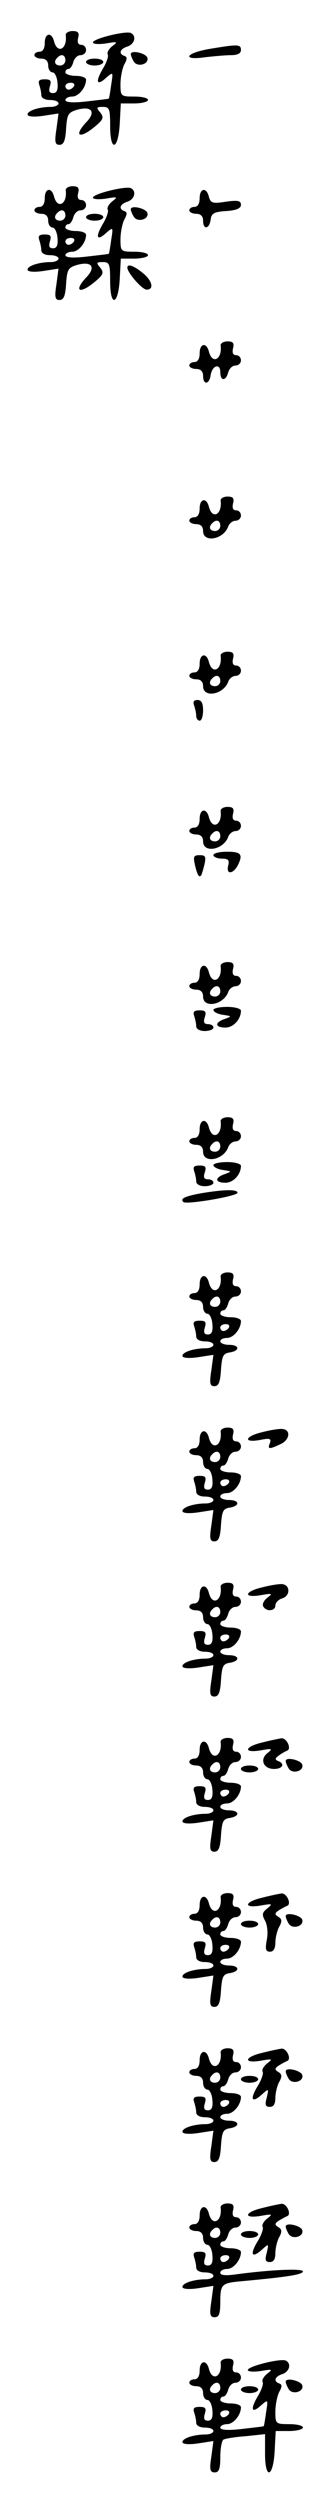 <?xml version="1.0" standalone="no"?>
<!DOCTYPE svg PUBLIC "-//W3C//DTD SVG 20010904//EN"
 "http://www.w3.org/TR/2001/REC-SVG-20010904/DTD/svg10.dtd">
<svg version="1.0" xmlns="http://www.w3.org/2000/svg"
 width="95pt" height="725pt" viewBox="0 0 95 725"
 preserveAspectRatio="xMidYMid meet">
<g transform="translate(0,725) scale(0.1,-0.1)"
fill="#000000" stroke="none">
<path d="M191 7148 c5 -40 -24 -56 -34 -18 -7 28 -27 25 -27 -5 0 -16 -6 -25
-15 -25 -8 0 -15 -4 -15 -10 0 -5 9 -10 20 -10 13 0 20 -7 20 -20 0 -11 6 -20
13 -20 6 0 13 -14 14 -30 2 -21 -2 -30 -13 -30 -11 0 -13 6 -9 20 5 16 2 20
-15 20 -16 0 -20 -4 -16 -16 3 -9 6 -22 6 -30 0 -8 10 -14 25 -14 14 0 25 -4
25 -10 0 -5 -10 -10 -22 -10 -35 0 -68 -11 -68 -22 0 -6 17 -8 45 -4 l45 7 -6
-45 c-6 -38 -4 -46 9 -46 12 0 17 12 19 47 3 42 6 47 33 55 41 11 54 -6 27
-35 -40 -42 -21 -52 25 -13 24 20 25 26 14 40 -12 14 -11 16 8 16 19 0 21 -6
21 -56 0 -77 24 -69 28 9 l3 57 39 0 c22 0 40 5 40 10 0 6 -18 10 -40 10 -39
0 -40 1 -40 36 0 19 5 45 11 57 9 16 9 22 0 25 -17 6 -13 20 9 27 21 7 27 30
11 39 -13 8 -111 -16 -111 -27 0 -5 16 -6 38 -3 34 6 35 5 18 -8 -10 -8 -16
-19 -13 -24 3 -4 -3 -23 -14 -41 -23 -39 -18 -52 10 -26 20 17 20 17 14 -21
-3 -22 -6 -40 -7 -40 -1 -1 -29 -4 -63 -8 -42 -5 -63 -3 -63 4 0 5 9 10 20 10
18 0 40 26 40 49 0 6 -13 11 -30 11 -16 0 -30 5 -30 10 0 6 4 10 9 10 5 0 11
9 14 20 3 11 12 20 21 20 9 0 16 7 16 15 0 8 -6 15 -14 15 -9 0 -12 7 -9 20 4
15 0 20 -16 20 -12 0 -21 -6 -20 -12z m-1 -73 c0 -8 -7 -15 -15 -15 -16 0 -20
12 -8 23 11 12 23 8 23 -8z m25 -75 c-3 -5 -10 -10 -16 -10 -5 0 -9 5 -9 10 0
6 7 10 16 10 8 0 12 -4 9 -10z"/>
<path d="M608 7108 c-70 -12 -80 -34 -12 -24 26 3 60 6 75 6 19 0 29 5 29 15
0 17 -9 17 -92 3z"/>
<path d="M380 7093 c0 -4 4 -14 9 -22 11 -17 45 -7 39 12 -5 13 -48 23 -48 10z"/>
<path d="M250 7070 c0 -5 11 -10 25 -10 14 0 25 5 25 10 0 6 -11 10 -25 10
-14 0 -25 -4 -25 -10z"/>
<path d="M191 6698 c5 -40 -24 -56 -34 -18 -7 28 -27 25 -27 -5 0 -16 -6 -25
-15 -25 -8 0 -15 -4 -15 -10 0 -5 9 -10 20 -10 13 0 20 -7 20 -20 0 -11 6 -20
13 -20 6 0 13 -14 14 -30 2 -21 -2 -30 -13 -30 -11 0 -13 6 -9 20 5 16 2 20
-15 20 -16 0 -20 -4 -16 -16 3 -9 6 -22 6 -30 0 -8 10 -14 25 -14 14 0 25 -4
25 -10 0 -5 -10 -10 -22 -10 -35 0 -68 -11 -68 -22 0 -6 17 -8 45 -4 l45 7 -6
-45 c-6 -38 -4 -46 9 -46 12 0 17 12 19 47 3 42 6 47 33 55 41 11 54 -6 27
-35 -40 -42 -21 -52 25 -13 24 20 25 26 14 40 -12 14 -11 16 8 16 19 0 21 -6
21 -56 0 -77 24 -69 28 9 l3 57 39 0 c22 0 40 5 40 10 0 6 -18 10 -40 10 -39
0 -40 1 -40 36 0 19 5 45 11 57 9 16 9 22 0 25 -17 6 -13 20 9 27 21 7 27 30
11 39 -13 8 -111 -16 -111 -27 0 -5 16 -6 38 -3 34 6 35 5 18 -8 -10 -8 -16
-19 -13 -24 3 -4 -3 -23 -14 -41 -23 -39 -18 -52 10 -26 20 17 20 17 14 -21
-3 -22 -6 -40 -7 -40 -1 -1 -29 -4 -63 -8 -42 -5 -63 -3 -63 4 0 5 9 10 20 10
18 0 40 26 40 49 0 6 -13 11 -30 11 -16 0 -30 5 -30 10 0 6 4 10 9 10 5 0 11
9 14 20 3 11 12 20 21 20 9 0 16 7 16 15 0 8 -6 15 -14 15 -9 0 -12 7 -9 20 4
15 0 20 -16 20 -12 0 -21 -6 -20 -12z m-1 -73 c0 -8 -7 -15 -15 -15 -16 0 -20
12 -8 23 11 12 23 8 23 -8z m25 -75 c-3 -5 -10 -10 -16 -10 -5 0 -9 5 -9 10 0
6 7 10 16 10 8 0 12 -4 9 -10z"/>
<path d="M580 6675 c0 -16 -6 -25 -15 -25 -8 0 -15 -4 -15 -10 0 -5 9 -10 20
-10 13 0 20 -7 20 -20 0 -27 18 -25 22 3 2 18 10 23 46 25 29 2 42 8 42 18 0
12 -9 14 -44 9 -38 -6 -44 -4 -49 14 -7 29 -27 26 -27 -4z"/>
<path d="M380 6643 c0 -4 4 -14 9 -22 11 -17 45 -7 39 12 -5 13 -48 23 -48 10z"/>
<path d="M250 6620 c0 -5 11 -10 25 -10 14 0 25 5 25 10 0 6 -11 10 -25 10
-14 0 -25 -4 -25 -10z"/>
<path d="M370 6474 c0 -15 43 -64 56 -64 23 0 16 27 -12 49 -26 21 -44 27 -44
15z"/>
<path d="M641 6248 c5 -40 -24 -56 -34 -18 -7 28 -27 25 -27 -5 0 -16 -6 -25
-15 -25 -8 0 -15 -4 -15 -10 0 -5 9 -10 20 -10 13 0 20 -7 20 -20 0 -27 18
-26 22 2 4 28 28 36 28 9 0 -27 16 -27 23 -1 3 11 12 20 21 20 9 0 16 7 16 15
0 8 -6 15 -14 15 -9 0 -12 7 -9 20 4 15 0 20 -16 20 -12 0 -21 -6 -20 -12z"/>
<path d="M641 5798 c5 -40 -24 -56 -34 -18 -7 28 -27 25 -27 -5 0 -16 -6 -25
-15 -25 -8 0 -15 -4 -15 -10 0 -5 9 -10 20 -10 13 0 20 -7 20 -20 0 -35 59
-25 73 13 3 9 13 17 22 17 8 0 15 7 15 15 0 8 -6 15 -14 15 -9 0 -12 7 -9 20
4 15 0 20 -16 20 -12 0 -21 -6 -20 -12z m-1 -73 c0 -8 -7 -15 -15 -15 -16 0
-20 12 -8 23 11 12 23 8 23 -8z"/>
<path d="M641 5348 c5 -40 -24 -56 -34 -18 -7 28 -27 25 -27 -5 0 -16 -6 -25
-15 -25 -8 0 -15 -4 -15 -10 0 -5 9 -10 20 -10 13 0 20 -7 20 -20 0 -35 59
-25 73 13 3 9 13 17 22 17 8 0 15 7 15 15 0 8 -6 15 -14 15 -9 0 -12 7 -9 20
4 15 0 20 -16 20 -12 0 -21 -6 -20 -12z m-1 -73 c0 -8 -7 -15 -15 -15 -16 0
-20 12 -8 23 11 12 23 8 23 -8z"/>
<path d="M564 5204 c3 -9 6 -22 6 -30 0 -8 5 -14 10 -14 6 0 10 14 10 30 0 21
-5 30 -16 30 -11 0 -14 -5 -10 -16z"/>
<path d="M641 4898 c5 -40 -24 -56 -34 -18 -7 28 -27 25 -27 -5 0 -16 -6 -25
-15 -25 -8 0 -15 -4 -15 -10 0 -5 9 -10 20 -10 13 0 20 -7 20 -20 0 -35 59
-25 73 13 3 9 13 17 22 17 8 0 15 7 15 15 0 8 -6 15 -14 15 -9 0 -12 7 -9 20
4 15 0 20 -16 20 -12 0 -21 -6 -20 -12z m-1 -73 c0 -8 -7 -15 -15 -15 -16 0
-20 12 -8 23 11 12 23 8 23 -8z"/>
<path d="M620 4770 c0 -5 11 -10 24 -10 19 0 23 -4 19 -20 -7 -26 13 -26 27
-1 17 33 11 41 -30 41 -22 0 -40 -4 -40 -10z"/>
<path d="M566 4743 c7 -30 12 -39 18 -32 2 2 6 16 10 32 5 23 3 27 -14 27 -17
0 -19 -4 -14 -27z"/>
<path d="M641 4448 c5 -40 -24 -56 -34 -18 -7 28 -27 25 -27 -5 0 -16 -6 -25
-15 -25 -8 0 -15 -4 -15 -10 0 -5 9 -10 20 -10 13 0 20 -7 20 -20 0 -35 59
-25 73 13 3 9 13 17 22 17 8 0 15 7 15 15 0 8 -6 15 -14 15 -9 0 -12 7 -9 20
4 15 0 20 -16 20 -12 0 -21 -6 -20 -12z m-1 -73 c0 -8 -7 -15 -15 -15 -16 0
-20 12 -8 23 11 12 23 8 23 -8z"/>
<path d="M620 4321 c0 -5 12 -12 28 -14 26 -4 26 -4 5 -12 -30 -10 -29 -25 2
-25 23 0 45 24 45 49 0 6 -18 11 -40 11 -22 0 -40 -4 -40 -9z"/>
<path d="M564 4304 c3 -9 6 -22 6 -30 0 -8 10 -14 25 -14 14 0 25 5 25 10 0 6
-7 10 -16 10 -11 0 -14 6 -9 20 5 16 2 20 -15 20 -16 0 -20 -4 -16 -16z"/>
<path d="M641 3998 c5 -40 -24 -56 -34 -18 -7 28 -27 25 -27 -5 0 -16 -6 -25
-15 -25 -8 0 -15 -4 -15 -10 0 -5 9 -10 20 -10 13 0 20 -7 20 -20 0 -35 59
-25 73 13 3 9 13 17 22 17 8 0 15 7 15 15 0 8 -6 15 -14 15 -9 0 -12 7 -9 20
4 15 0 20 -16 20 -12 0 -21 -6 -20 -12z m-1 -73 c0 -8 -7 -15 -15 -15 -16 0
-20 12 -8 23 11 12 23 8 23 -8z"/>
<path d="M620 3871 c0 -5 12 -12 28 -14 26 -4 26 -4 5 -12 -30 -10 -29 -25 2
-25 23 0 45 24 45 49 0 6 -18 11 -40 11 -22 0 -40 -4 -40 -9z"/>
<path d="M564 3854 c3 -9 6 -22 6 -30 0 -8 10 -14 25 -14 14 0 25 5 25 10 0 6
-7 10 -16 10 -11 0 -14 6 -9 20 5 16 2 20 -15 20 -16 0 -20 -4 -16 -16z"/>
<path d="M587 3790 c-50 -9 -65 -16 -54 -26 8 -8 157 17 157 27 0 10 -36 10
-103 -1z"/>
<path d="M641 3548 c5 -40 -24 -56 -34 -18 -7 28 -27 25 -27 -5 0 -16 -6 -25
-15 -25 -8 0 -15 -4 -15 -10 0 -5 9 -10 20 -10 13 0 20 -7 20 -20 0 -11 6 -20
13 -20 6 0 13 -14 14 -30 2 -21 -2 -30 -13 -30 -11 0 -13 6 -9 20 5 16 2 20
-15 20 -16 0 -20 -4 -16 -16 3 -9 6 -22 6 -30 0 -8 10 -14 25 -14 14 0 25 -4
25 -10 0 -5 -10 -10 -22 -10 -35 0 -68 -11 -68 -22 0 -6 17 -8 45 -4 l45 7 -6
-45 c-6 -38 -4 -46 9 -46 12 0 17 12 19 48 3 40 6 47 26 50 30 5 28 22 -3 22
-14 0 -25 5 -25 10 0 6 9 10 20 10 18 0 40 26 40 49 0 6 -13 11 -30 11 -16 0
-30 5 -30 10 0 6 4 10 9 10 5 0 11 9 14 20 3 11 12 20 21 20 9 0 16 7 16 15 0
8 -6 15 -14 15 -9 0 -12 7 -9 20 4 15 0 20 -16 20 -12 0 -21 -6 -20 -12z m-1
-73 c0 -8 -7 -15 -15 -15 -16 0 -20 12 -8 23 11 12 23 8 23 -8z m25 -75 c-3
-5 -10 -10 -16 -10 -5 0 -9 5 -9 10 0 6 7 10 16 10 8 0 12 -4 9 -10z"/>
<path d="M641 3098 c5 -40 -24 -56 -34 -18 -7 28 -27 25 -27 -5 0 -16 -6 -25
-15 -25 -8 0 -15 -4 -15 -10 0 -5 9 -10 20 -10 13 0 20 -7 20 -20 0 -11 6 -20
13 -20 6 0 13 -14 14 -30 2 -21 -2 -30 -13 -30 -11 0 -13 6 -9 20 5 16 2 20
-15 20 -16 0 -20 -4 -16 -16 3 -9 6 -22 6 -30 0 -8 10 -14 25 -14 14 0 25 -4
25 -10 0 -5 -10 -10 -22 -10 -35 0 -68 -11 -68 -22 0 -6 17 -8 45 -4 l45 7 -6
-45 c-6 -38 -4 -46 9 -46 12 0 17 12 19 48 3 40 6 47 26 50 30 5 28 22 -3 22
-14 0 -25 5 -25 10 0 6 9 10 20 10 18 0 40 26 40 49 0 6 -13 11 -30 11 -16 0
-30 5 -30 10 0 6 4 10 9 10 5 0 11 9 14 20 3 11 12 20 21 20 9 0 16 7 16 15 0
8 -6 15 -14 15 -9 0 -12 7 -9 20 4 15 0 20 -16 20 -12 0 -21 -6 -20 -12z m-1
-73 c0 -8 -7 -15 -15 -15 -16 0 -20 12 -8 23 11 12 23 8 23 -8z m25 -75 c-3
-5 -10 -10 -16 -10 -5 0 -9 5 -9 10 0 6 7 10 16 10 8 0 12 -4 9 -10z"/>
<path d="M763 3097 c-52 -12 -58 -32 -8 -23 29 6 34 4 29 -9 -7 -18 -3 -19 31
-3 27 12 31 42 5 44 -8 1 -34 -3 -57 -9z"/>
<path d="M641 2648 c5 -40 -24 -56 -34 -18 -7 28 -27 25 -27 -5 0 -16 -6 -25
-15 -25 -8 0 -15 -4 -15 -10 0 -5 9 -10 20 -10 13 0 20 -7 20 -20 0 -11 6 -20
13 -20 6 0 13 -14 14 -30 2 -21 -2 -30 -13 -30 -11 0 -13 6 -9 20 5 16 2 20
-15 20 -16 0 -20 -4 -16 -16 3 -9 6 -22 6 -30 0 -8 10 -14 25 -14 14 0 25 -4
25 -10 0 -5 -10 -10 -22 -10 -35 0 -68 -11 -68 -22 0 -6 17 -8 45 -4 l45 7 -6
-45 c-6 -38 -4 -46 9 -46 12 0 17 12 19 48 3 40 6 47 26 50 30 5 28 22 -3 22
-14 0 -25 5 -25 10 0 6 9 10 20 10 18 0 40 26 40 49 0 6 -13 11 -30 11 -16 0
-30 5 -30 10 0 6 4 10 9 10 5 0 11 9 14 20 3 11 12 20 21 20 9 0 16 7 16 15 0
8 -6 15 -14 15 -9 0 -12 7 -9 20 4 15 0 20 -16 20 -12 0 -21 -6 -20 -12z m-1
-73 c0 -8 -7 -15 -15 -15 -16 0 -20 12 -8 23 11 12 23 8 23 -8z m25 -75 c-3
-5 -10 -10 -16 -10 -5 0 -9 5 -9 10 0 6 7 10 16 10 8 0 12 -4 9 -10z"/>
<path d="M763 2647 c-53 -12 -58 -32 -5 -23 34 6 35 5 18 -8 -10 -8 -15 -19
-11 -25 9 -16 35 -13 35 3 0 8 9 18 21 21 23 8 22 39 -1 41 -8 1 -34 -3 -57
-9z"/>
<path d="M641 2198 c5 -40 -24 -56 -34 -18 -7 28 -27 25 -27 -5 0 -16 -6 -25
-15 -25 -8 0 -15 -4 -15 -10 0 -5 9 -10 20 -10 13 0 20 -7 20 -20 0 -11 6 -20
13 -20 6 0 13 -14 14 -30 2 -21 -2 -30 -13 -30 -11 0 -13 6 -9 20 5 16 2 20
-15 20 -16 0 -20 -4 -16 -16 3 -9 6 -22 6 -30 0 -8 10 -14 25 -14 14 0 25 -4
25 -10 0 -5 -10 -10 -22 -10 -35 0 -68 -11 -68 -22 0 -6 17 -8 45 -4 l45 7 -6
-45 c-6 -38 -4 -46 9 -46 12 0 17 12 19 48 3 40 6 47 26 50 30 5 28 22 -3 22
-14 0 -25 5 -25 10 0 6 9 10 20 10 18 0 40 26 40 49 0 6 -13 11 -30 11 -16 0
-30 5 -30 10 0 6 4 10 9 10 5 0 11 9 14 20 3 11 12 20 21 20 9 0 16 7 16 15 0
8 -6 15 -14 15 -9 0 -12 7 -9 20 4 15 0 20 -16 20 -12 0 -21 -6 -20 -12z m-1
-73 c0 -8 -7 -15 -15 -15 -16 0 -20 12 -8 23 11 12 23 8 23 -8z m25 -75 c-3
-5 -10 -10 -16 -10 -5 0 -9 5 -9 10 0 6 7 10 16 10 8 0 12 -4 9 -10z"/>
<path d="M763 2197 c-53 -12 -58 -32 -5 -23 33 6 35 5 19 -8 -23 -18 -12 -46
19 -46 25 0 33 15 12 23 -10 4 -9 8 2 16 8 6 19 12 24 14 14 5 -1 37 -16 36
-7 -1 -32 -6 -55 -12z"/>
<path d="M830 2143 c0 -4 4 -14 9 -22 11 -17 45 -7 39 12 -5 13 -48 23 -48 10z"/>
<path d="M700 2120 c0 -5 11 -10 25 -10 14 0 25 5 25 10 0 6 -11 10 -25 10
-14 0 -25 -4 -25 -10z"/>
<path d="M641 1748 c5 -40 -24 -56 -34 -18 -7 28 -27 25 -27 -5 0 -16 -6 -25
-15 -25 -8 0 -15 -4 -15 -10 0 -5 9 -10 20 -10 13 0 20 -7 20 -20 0 -11 6 -20
13 -20 6 0 13 -14 14 -30 2 -21 -2 -30 -13 -30 -11 0 -13 6 -9 20 5 16 2 20
-15 20 -16 0 -20 -4 -16 -16 3 -9 6 -22 6 -30 0 -8 10 -14 25 -14 14 0 25 -4
25 -10 0 -5 -10 -10 -22 -10 -35 0 -68 -11 -68 -22 0 -6 17 -8 45 -4 l45 7 -6
-45 c-6 -38 -4 -46 9 -46 12 0 17 12 19 48 3 40 6 47 26 50 30 5 28 22 -3 22
-14 0 -25 5 -25 10 0 6 9 10 20 10 18 0 40 26 40 49 0 6 -13 11 -30 11 -16 0
-30 5 -30 10 0 6 4 10 9 10 5 0 11 9 14 20 3 11 12 20 21 20 9 0 16 7 16 15 0
8 -6 15 -14 15 -9 0 -12 7 -9 20 4 15 0 20 -16 20 -12 0 -21 -6 -20 -12z m-1
-73 c0 -8 -7 -15 -15 -15 -16 0 -20 12 -8 23 11 12 23 8 23 -8z m25 -75 c-3
-5 -10 -10 -16 -10 -5 0 -9 5 -9 10 0 6 7 10 16 10 8 0 12 -4 9 -10z"/>
<path d="M763 1747 c-53 -12 -58 -32 -5 -23 33 6 35 5 19 -8 -15 -12 -17 -18
-7 -36 7 -13 9 -37 5 -56 -5 -27 -3 -34 10 -34 9 0 15 9 15 26 0 14 5 35 11
46 9 16 8 23 -2 29 -12 7 -11 11 1 19 8 5 19 11 24 13 14 5 -1 37 -16 36 -7
-1 -32 -6 -55 -12z"/>
<path d="M830 1693 c0 -4 4 -14 9 -22 11 -17 45 -7 39 12 -5 13 -48 23 -48 10z"/>
<path d="M700 1670 c0 -5 11 -10 25 -10 14 0 25 5 25 10 0 6 -11 10 -25 10
-14 0 -25 -4 -25 -10z"/>
<path d="M641 1298 c5 -40 -24 -56 -34 -18 -7 28 -27 25 -27 -5 0 -16 -6 -25
-15 -25 -8 0 -15 -4 -15 -10 0 -5 9 -10 20 -10 13 0 20 -7 20 -20 0 -11 6 -20
13 -20 6 0 13 -14 14 -30 2 -21 -2 -30 -13 -30 -11 0 -13 6 -9 20 5 16 2 20
-15 20 -16 0 -20 -4 -16 -16 3 -9 6 -22 6 -30 0 -8 10 -14 25 -14 14 0 25 -4
25 -10 0 -5 -10 -10 -22 -10 -35 0 -68 -11 -68 -22 0 -6 17 -8 45 -4 l45 7 -6
-45 c-6 -38 -4 -46 9 -46 12 0 17 12 19 48 3 40 6 47 26 50 30 5 28 22 -3 22
-14 0 -25 5 -25 10 0 6 9 10 20 10 18 0 40 26 40 49 0 6 -13 11 -30 11 -16 0
-30 5 -30 10 0 6 4 10 9 10 5 0 11 9 14 20 3 11 12 20 21 20 9 0 16 7 16 15 0
8 -6 15 -14 15 -9 0 -12 7 -9 20 4 15 0 20 -16 20 -12 0 -21 -6 -20 -12z m-1
-73 c0 -8 -7 -15 -15 -15 -16 0 -20 12 -8 23 11 12 23 8 23 -8z m25 -75 c-3
-5 -10 -10 -16 -10 -5 0 -9 5 -9 10 0 6 7 10 16 10 8 0 12 -4 9 -10z"/>
<path d="M763 1297 c-53 -12 -58 -32 -5 -23 34 6 35 5 18 -8 -10 -8 -16 -19
-13 -24 3 -4 -3 -23 -14 -41 -24 -39 -18 -52 12 -25 20 18 20 18 14 -9 -6 -21
-4 -27 9 -27 11 0 16 9 16 26 0 14 5 35 11 46 9 16 8 23 -2 29 -12 7 -11 11 1
19 8 5 19 11 24 13 14 5 -1 37 -16 36 -7 -1 -32 -6 -55 -12z"/>
<path d="M830 1243 c0 -4 4 -14 9 -22 11 -17 45 -7 39 12 -5 13 -48 23 -48 10z"/>
<path d="M700 1220 c0 -5 11 -10 25 -10 14 0 25 5 25 10 0 6 -11 10 -25 10
-14 0 -25 -4 -25 -10z"/>
<path d="M641 848 c5 -40 -24 -56 -34 -18 -7 28 -27 25 -27 -5 0 -16 -6 -25
-15 -25 -8 0 -15 -4 -15 -10 0 -5 9 -10 20 -10 13 0 20 -7 20 -20 0 -11 6 -20
13 -20 6 0 13 -14 14 -30 2 -21 -2 -30 -13 -30 -11 0 -13 6 -9 20 5 16 2 20
-15 20 -16 0 -20 -4 -16 -16 3 -9 6 -22 6 -30 0 -8 10 -14 25 -14 14 0 25 -4
25 -10 0 -5 -10 -10 -22 -10 -35 0 -68 -11 -68 -22 0 -6 17 -8 45 -4 l45 7 -6
-45 c-6 -38 -4 -46 10 -46 12 0 16 10 16 44 0 51 4 55 57 60 142 13 183 20
183 29 0 9 -94 5 -197 -9 -29 -4 -43 -2 -43 5 0 6 9 11 20 11 18 0 40 26 40
49 0 6 -13 11 -30 11 -16 0 -30 5 -30 10 0 6 4 10 9 10 5 0 11 9 14 20 3 11
12 20 21 20 9 0 16 7 16 15 0 8 -6 15 -14 15 -9 0 -12 7 -9 20 4 15 0 20 -16
20 -12 0 -21 -6 -20 -12z m-1 -73 c0 -8 -7 -15 -15 -15 -16 0 -20 12 -8 23 11
12 23 8 23 -8z m25 -75 c-3 -5 -10 -10 -16 -10 -5 0 -9 5 -9 10 0 6 7 10 16
10 8 0 12 -4 9 -10z"/>
<path d="M763 847 c-53 -12 -58 -32 -5 -23 34 6 35 5 18 -8 -10 -8 -16 -19
-13 -24 3 -4 -3 -23 -14 -41 -24 -39 -18 -52 12 -25 20 18 20 18 14 -9 -6 -21
-4 -27 9 -27 11 0 16 9 16 26 0 14 5 35 11 46 9 16 8 23 -2 29 -12 7 -11 11 1
19 8 5 19 11 24 13 14 5 -1 37 -16 36 -7 -1 -32 -6 -55 -12z"/>
<path d="M830 793 c0 -4 4 -14 9 -22 11 -17 45 -7 39 12 -5 13 -48 23 -48 10z"/>
<path d="M700 770 c0 -5 11 -10 25 -10 14 0 25 5 25 10 0 6 -11 10 -25 10 -14
0 -25 -4 -25 -10z"/>
<path d="M641 398 c5 -40 -24 -56 -34 -18 -7 28 -27 25 -27 -5 0 -16 -6 -25
-15 -25 -8 0 -15 -4 -15 -10 0 -5 9 -10 20 -10 13 0 20 -7 20 -20 0 -11 6 -20
13 -20 6 0 13 -14 14 -30 2 -21 -2 -30 -13 -30 -11 0 -13 6 -9 20 5 16 2 20
-15 20 -16 0 -20 -4 -16 -16 3 -9 6 -22 6 -30 0 -8 10 -14 25 -14 14 0 25 -4
25 -10 0 -5 -10 -10 -22 -10 -35 0 -68 -11 -68 -22 0 -6 17 -8 45 -4 l45 7 -6
-45 c-6 -38 -4 -46 10 -46 12 0 16 10 16 44 0 25 4 47 9 51 5 3 35 8 65 10
l56 6 0 -57 c0 -77 24 -69 28 9 l3 57 39 0 c22 0 40 5 40 10 0 6 -18 10 -40
10 -39 0 -40 1 -40 36 0 19 5 45 11 57 9 16 9 22 0 25 -17 6 -13 20 9 27 21 7
27 30 11 39 -13 8 -111 -16 -111 -27 0 -5 16 -6 38 -3 34 6 35 5 18 -8 -10 -8
-16 -19 -13 -24 3 -4 -3 -23 -14 -41 -23 -39 -18 -52 10 -26 20 17 20 17 14
-21 -3 -22 -6 -40 -7 -40 -1 -1 -29 -4 -63 -8 -42 -5 -63 -3 -63 4 0 5 9 10
20 10 18 0 40 26 40 49 0 6 -13 11 -30 11 -16 0 -30 5 -30 10 0 6 4 10 9 10 5
0 11 9 14 20 3 11 12 20 21 20 9 0 16 7 16 15 0 8 -6 15 -14 15 -9 0 -12 7 -9
20 4 15 0 20 -16 20 -12 0 -21 -6 -20 -12z m-1 -73 c0 -8 -7 -15 -15 -15 -16
0 -20 12 -8 23 11 12 23 8 23 -8z m25 -75 c-3 -5 -10 -10 -16 -10 -5 0 -9 5
-9 10 0 6 7 10 16 10 8 0 12 -4 9 -10z"/>
<path d="M830 343 c0 -4 4 -14 9 -22 11 -17 45 -7 39 12 -5 13 -48 23 -48 10z"/>
<path d="M700 320 c0 -5 11 -10 25 -10 14 0 25 5 25 10 0 6 -11 10 -25 10 -14
0 -25 -4 -25 -10z"/>
</g>
</svg>
